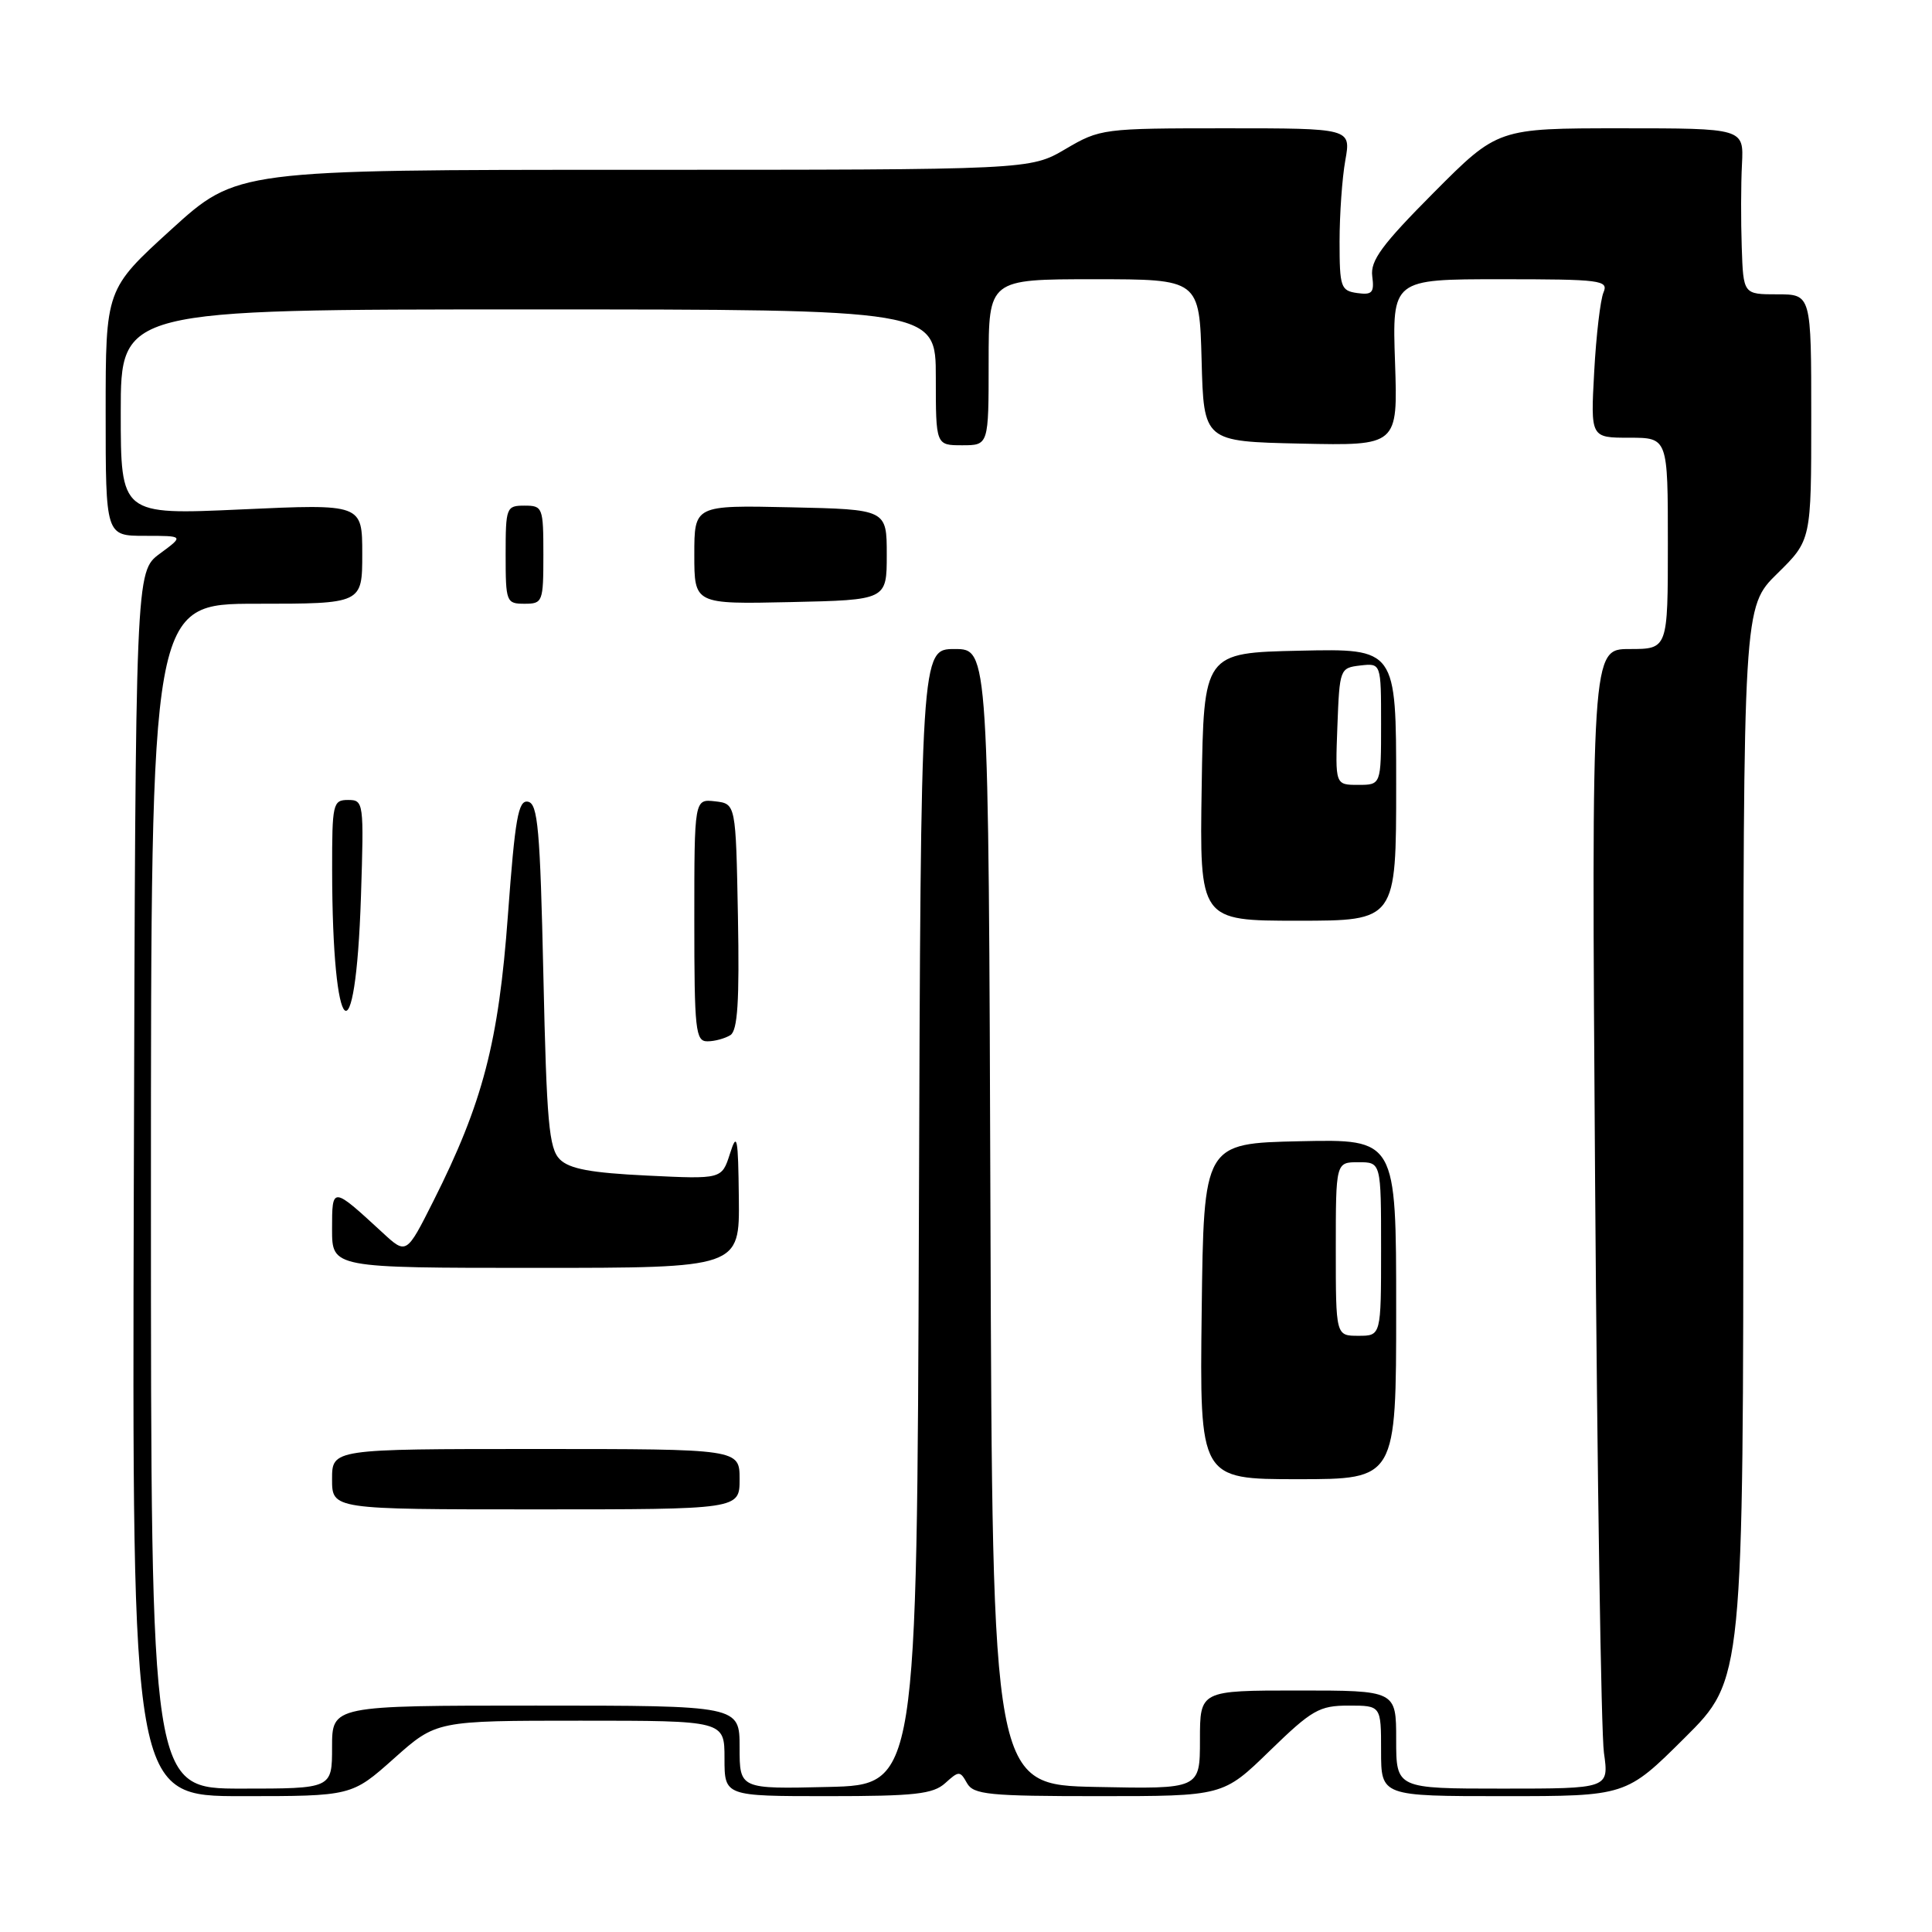 <?xml version="1.0" encoding="UTF-8" standalone="no"?>
<!DOCTYPE svg PUBLIC "-//W3C//DTD SVG 1.1//EN" "http://www.w3.org/Graphics/SVG/1.1/DTD/svg11.dtd" >
<svg xmlns="http://www.w3.org/2000/svg" xmlns:xlink="http://www.w3.org/1999/xlink" version="1.1" viewBox="0 0 256 256">
 <g >
 <path fill="currentColor"
d=" M 52.21 233.00 C 57.82 228.00 57.82 228.00 76.91 228.00 C 96.00 228.00 96.00 228.00 96.00 233.00 C 96.00 238.00 96.00 238.00 109.67 238.00 C 121.23 238.00 123.64 237.73 125.25 236.27 C 127.06 234.63 127.21 234.63 128.13 236.27 C 128.99 237.80 131.00 238.00 145.59 238.00 C 162.07 238.00 162.07 238.00 168.24 232.00 C 173.84 226.56 174.81 226.00 178.71 226.00 C 183.00 226.00 183.00 226.00 183.00 232.00 C 183.00 238.00 183.00 238.00 199.23 238.00 C 215.46 238.00 215.46 238.00 223.23 230.27 C 231.00 222.55 231.00 222.55 231.00 151.48 C 231.00 80.42 231.00 80.42 235.50 76.00 C 240.00 71.58 240.00 71.58 240.00 55.29 C 240.00 39.00 240.00 39.00 235.50 39.00 C 231.00 39.00 231.00 39.00 230.79 32.75 C 230.67 29.31 230.68 24.36 230.82 21.75 C 231.06 17.00 231.06 17.00 214.76 17.00 C 198.46 17.00 198.46 17.00 189.98 25.52 C 183.11 32.43 181.56 34.53 181.83 36.60 C 182.12 38.78 181.82 39.11 179.83 38.83 C 177.66 38.52 177.50 38.05 177.50 32.00 C 177.50 28.42 177.84 23.59 178.26 21.25 C 179.02 17.00 179.02 17.00 162.44 17.00 C 146.15 17.00 145.77 17.05 141.18 19.75 C 136.50 22.50 136.50 22.50 83.94 22.50 C 31.39 22.50 31.39 22.50 22.69 30.41 C 14.00 38.32 14.00 38.32 14.00 54.66 C 14.00 71.00 14.00 71.00 19.19 71.00 C 24.39 71.00 24.39 71.00 21.17 73.37 C 17.96 75.75 17.96 75.75 17.73 156.87 C 17.50 238.00 17.50 238.00 32.05 238.00 C 46.60 238.00 46.60 238.00 52.21 233.00 Z  M 20.00 158.50 C 20.00 80.00 20.00 80.00 34.00 80.00 C 48.00 80.00 48.00 80.00 48.00 73.39 C 48.00 66.77 48.00 66.77 32.00 67.50 C 16.00 68.23 16.00 68.23 16.00 54.61 C 16.00 41.00 16.00 41.00 70.00 41.00 C 124.00 41.00 124.00 41.00 124.00 50.00 C 124.00 59.00 124.00 59.00 127.50 59.00 C 131.00 59.00 131.00 59.00 131.00 48.00 C 131.00 37.00 131.00 37.00 144.97 37.00 C 158.93 37.00 158.93 37.00 159.22 47.75 C 159.50 58.50 159.50 58.50 172.36 58.78 C 185.22 59.06 185.22 59.06 184.85 48.03 C 184.47 37.00 184.47 37.00 198.84 37.00 C 212.15 37.00 213.16 37.13 212.47 38.75 C 212.06 39.71 211.50 44.44 211.24 49.25 C 210.76 58.00 210.76 58.00 215.88 58.00 C 221.00 58.00 221.00 58.00 221.00 72.00 C 221.00 86.00 221.00 86.00 215.93 86.00 C 210.87 86.00 210.87 86.00 211.36 156.75 C 211.64 195.66 212.16 229.64 212.53 232.25 C 213.20 237.00 213.20 237.00 199.10 237.00 C 185.00 237.00 185.00 237.00 185.00 230.50 C 185.00 224.00 185.00 224.00 172.00 224.00 C 159.00 224.00 159.00 224.00 159.00 230.53 C 159.00 237.06 159.00 237.06 145.25 236.78 C 131.50 236.50 131.50 236.50 131.24 161.25 C 130.99 86.00 130.99 86.00 126.50 86.00 C 122.01 86.00 122.01 86.00 121.76 161.25 C 121.50 236.50 121.50 236.50 109.75 236.78 C 98.00 237.06 98.00 237.06 98.00 231.53 C 98.00 226.00 98.00 226.00 71.00 226.00 C 44.00 226.00 44.00 226.00 44.00 231.50 C 44.00 237.00 44.00 237.00 32.00 237.00 C 20.00 237.00 20.00 237.00 20.00 158.50 Z  M 98.00 196.00 C 98.00 192.00 98.00 192.00 71.00 192.00 C 44.00 192.00 44.00 192.00 44.00 196.00 C 44.00 200.00 44.00 200.00 71.00 200.00 C 98.00 200.00 98.00 200.00 98.00 196.00 Z  M 185.00 173.47 C 185.00 150.94 185.00 150.94 172.25 151.22 C 159.50 151.50 159.50 151.50 159.23 173.75 C 158.96 196.00 158.96 196.00 171.98 196.00 C 185.00 196.00 185.00 196.00 185.00 173.47 Z  M 97.90 158.75 C 97.81 150.63 97.66 149.91 96.72 152.88 C 95.64 156.25 95.64 156.25 85.75 155.77 C 78.29 155.41 75.46 154.89 74.18 153.62 C 72.74 152.17 72.43 148.75 72.00 129.23 C 71.57 109.86 71.27 106.48 69.96 106.23 C 68.67 105.98 68.25 108.40 67.30 121.28 C 66.07 138.12 63.97 146.15 57.42 159.16 C 53.85 166.25 53.85 166.25 50.68 163.32 C 43.99 157.16 44.00 157.16 44.00 162.88 C 44.00 168.00 44.00 168.00 71.00 168.00 C 98.00 168.00 98.00 168.00 97.90 158.75 Z  M 96.78 137.16 C 97.74 136.55 97.99 132.69 97.78 121.42 C 97.50 106.50 97.50 106.50 94.75 106.18 C 92.00 105.87 92.00 105.87 92.00 121.93 C 92.00 136.57 92.16 138.00 93.75 137.98 C 94.71 137.98 96.07 137.60 96.78 137.16 Z  M 47.83 118.75 C 48.23 106.30 48.19 106.00 46.12 106.00 C 44.11 106.00 44.00 106.49 44.01 115.25 C 44.03 138.06 47.11 140.89 47.83 118.75 Z  M 185.00 103.97 C 185.00 85.94 185.00 85.94 172.25 86.22 C 159.50 86.50 159.50 86.50 159.23 104.25 C 158.95 122.00 158.95 122.00 171.98 122.00 C 185.00 122.00 185.00 122.00 185.00 103.97 Z  M 72.00 73.50 C 72.00 67.23 71.91 67.00 69.50 67.00 C 67.09 67.00 67.00 67.23 67.00 73.50 C 67.00 79.77 67.09 80.00 69.50 80.00 C 71.91 80.00 72.00 79.77 72.00 73.50 Z  M 117.50 73.50 C 117.50 67.50 117.50 67.50 104.75 67.22 C 92.00 66.94 92.00 66.94 92.00 73.50 C 92.00 80.06 92.00 80.06 104.75 79.78 C 117.50 79.50 117.50 79.50 117.50 73.50 Z  M 177.00 165.50 C 177.00 154.00 177.00 154.00 180.00 154.00 C 183.00 154.00 183.00 154.00 183.00 165.50 C 183.00 177.00 183.00 177.00 180.00 177.00 C 177.00 177.00 177.00 177.00 177.00 165.50 Z  M 177.21 96.25 C 177.50 88.62 177.54 88.50 180.25 88.18 C 183.00 87.87 183.00 87.87 183.00 95.93 C 183.00 104.00 183.00 104.00 179.96 104.00 C 176.92 104.00 176.92 104.00 177.21 96.25 Z "/>
</g>
</svg>